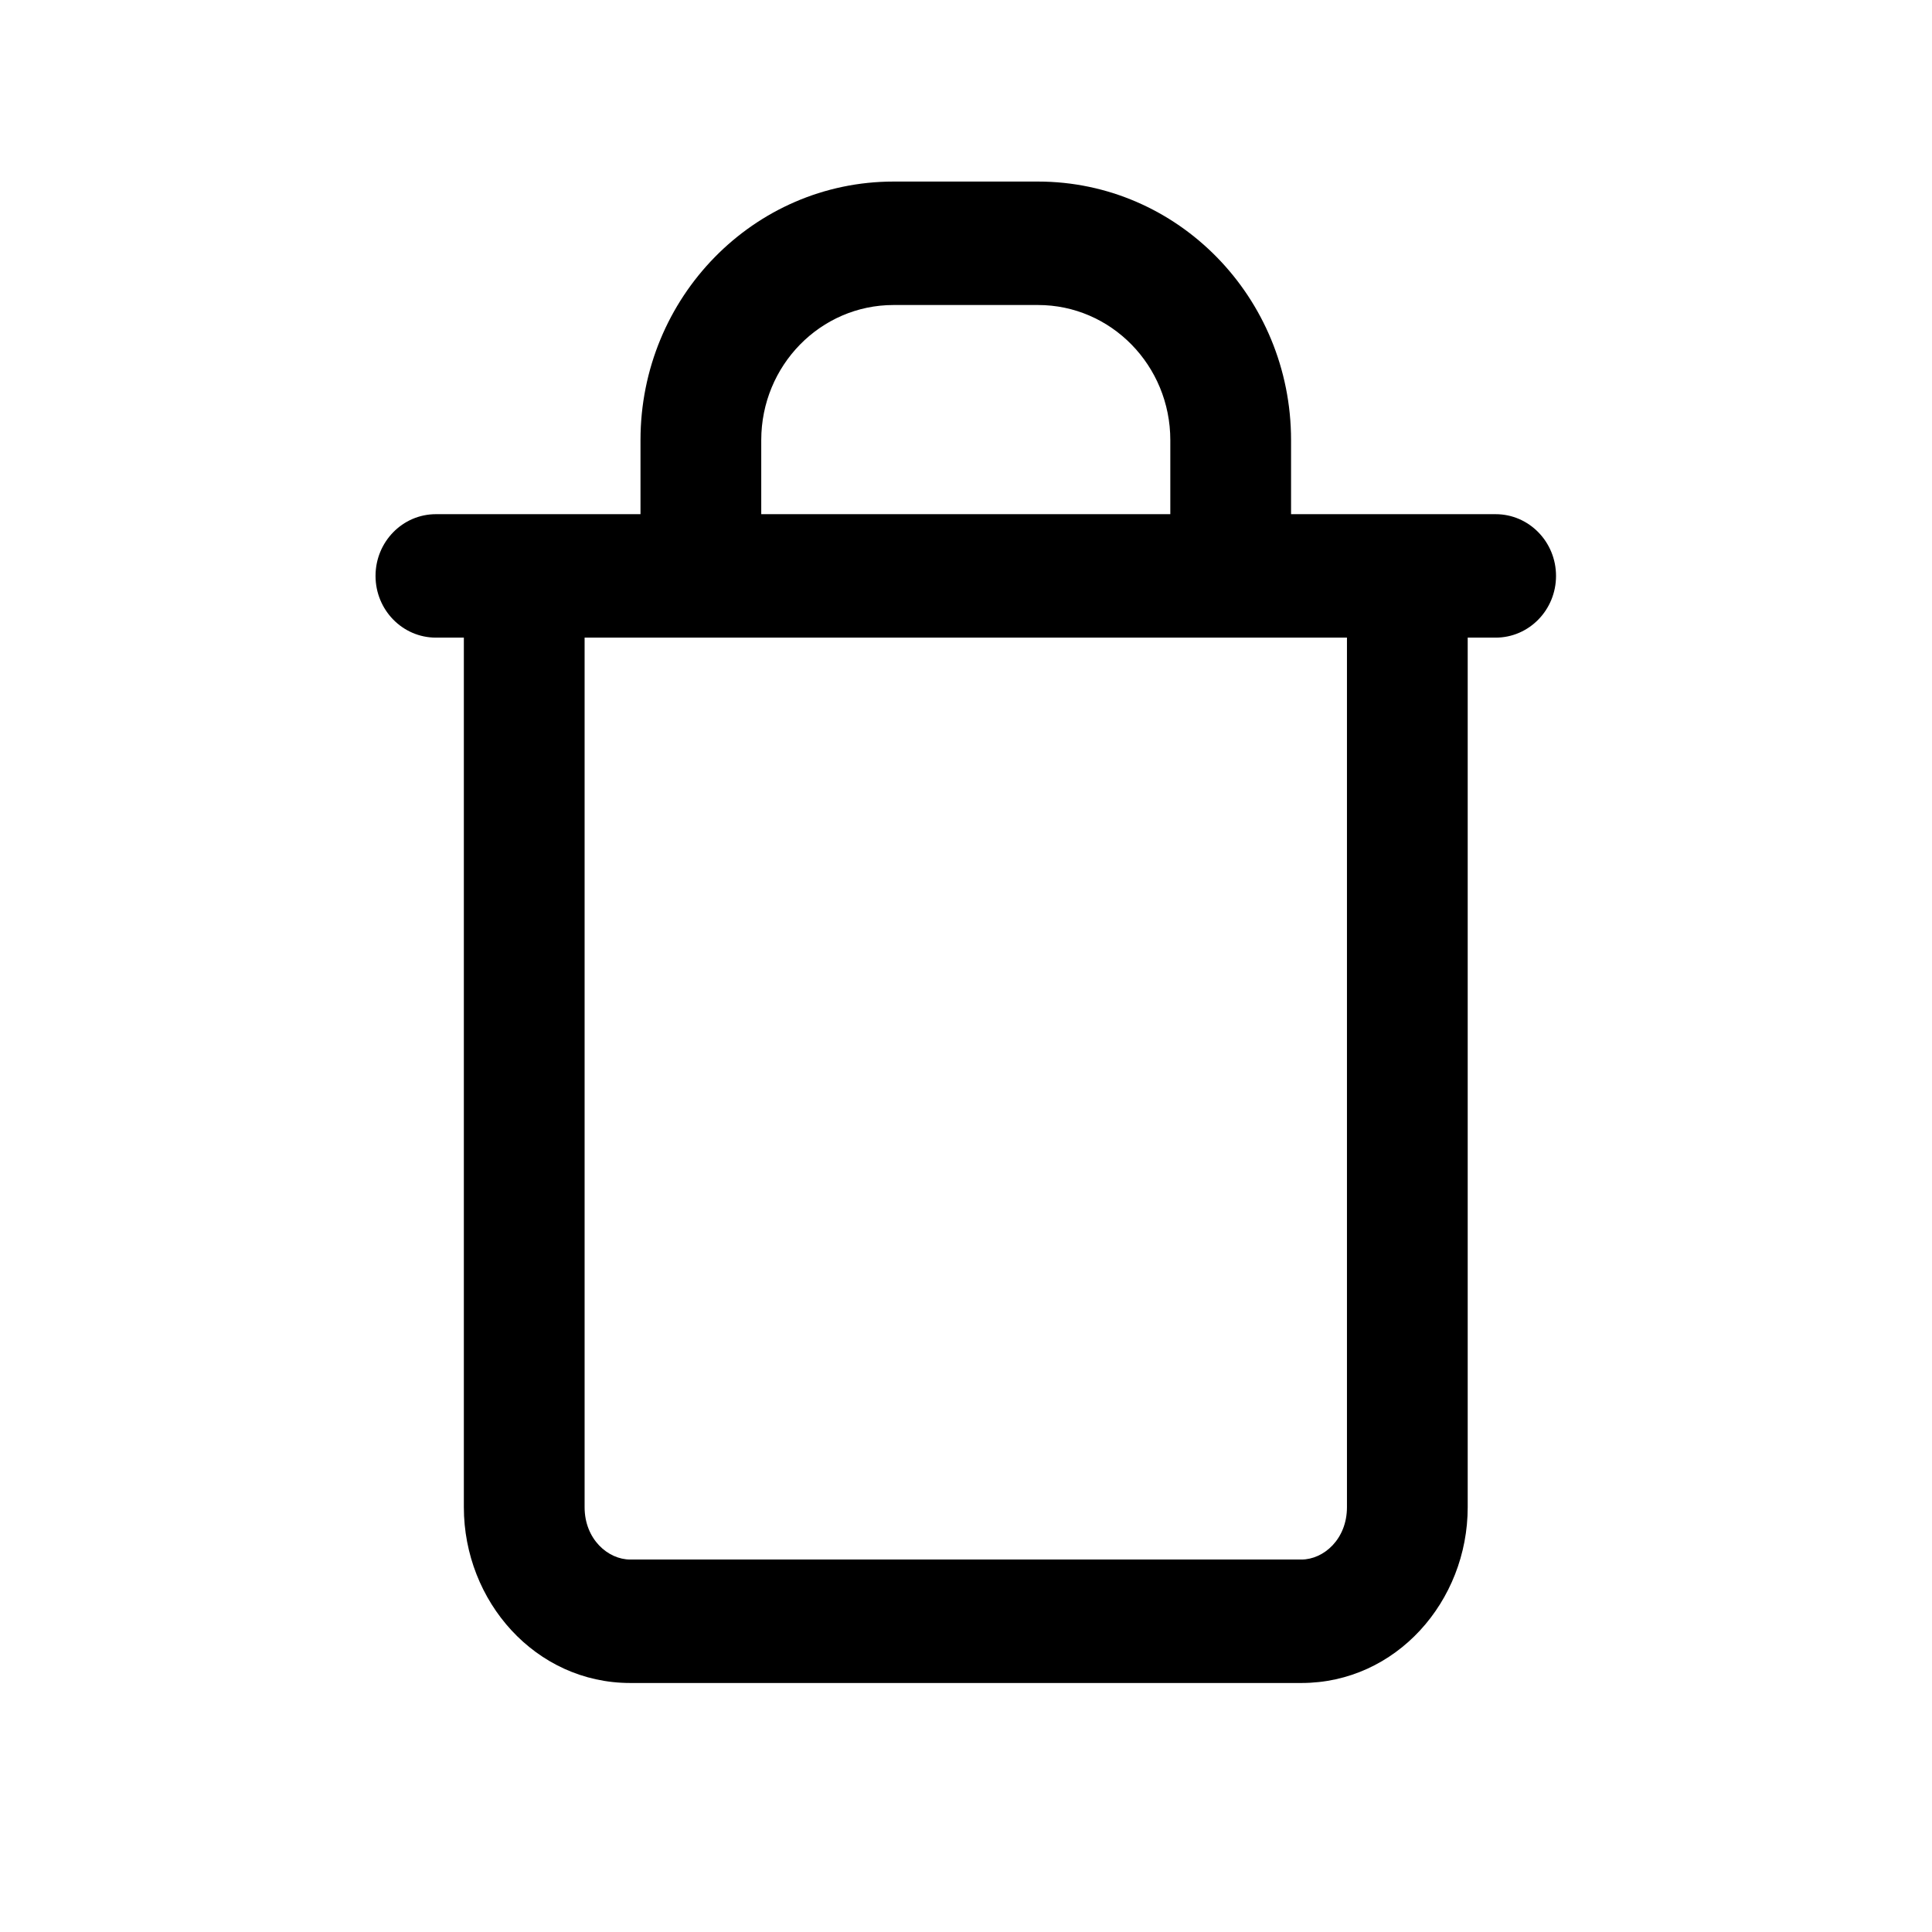<svg xmlns="http://www.w3.org/2000/svg" width="768" height="768" fill="none"><path fill="#000" d="M535.436 253.469H232.389v345.672c0 12.686 9.273 20.799 18.14 20.799h266.813c8.86-.014 18.094-8.124 18.094-20.799zm-70.219-78.499c0-29.652-23.531-53.723-52.594-53.723h-57.422c-29.063 0-52.594 24.071-52.594 53.723v29.425h162.61zm48 29.425h81.328c13.254 0 23.998 10.987 24 24.537 0 13.551-10.745 24.537-24 24.537h-11.109v345.672c0 37.381-28.441 69.86-66.094 69.873H250.529c-37.665 0-66.14-32.484-66.14-69.873V253.469h-11.11c-13.255 0-24-10.986-24-24.537.002-13.55 10.746-24.537 24-24.537h81.328V174.97c0-56.786 45.052-102.796 100.594-102.796h57.422c55.542 0 100.594 46.01 100.594 102.796z"/></svg>